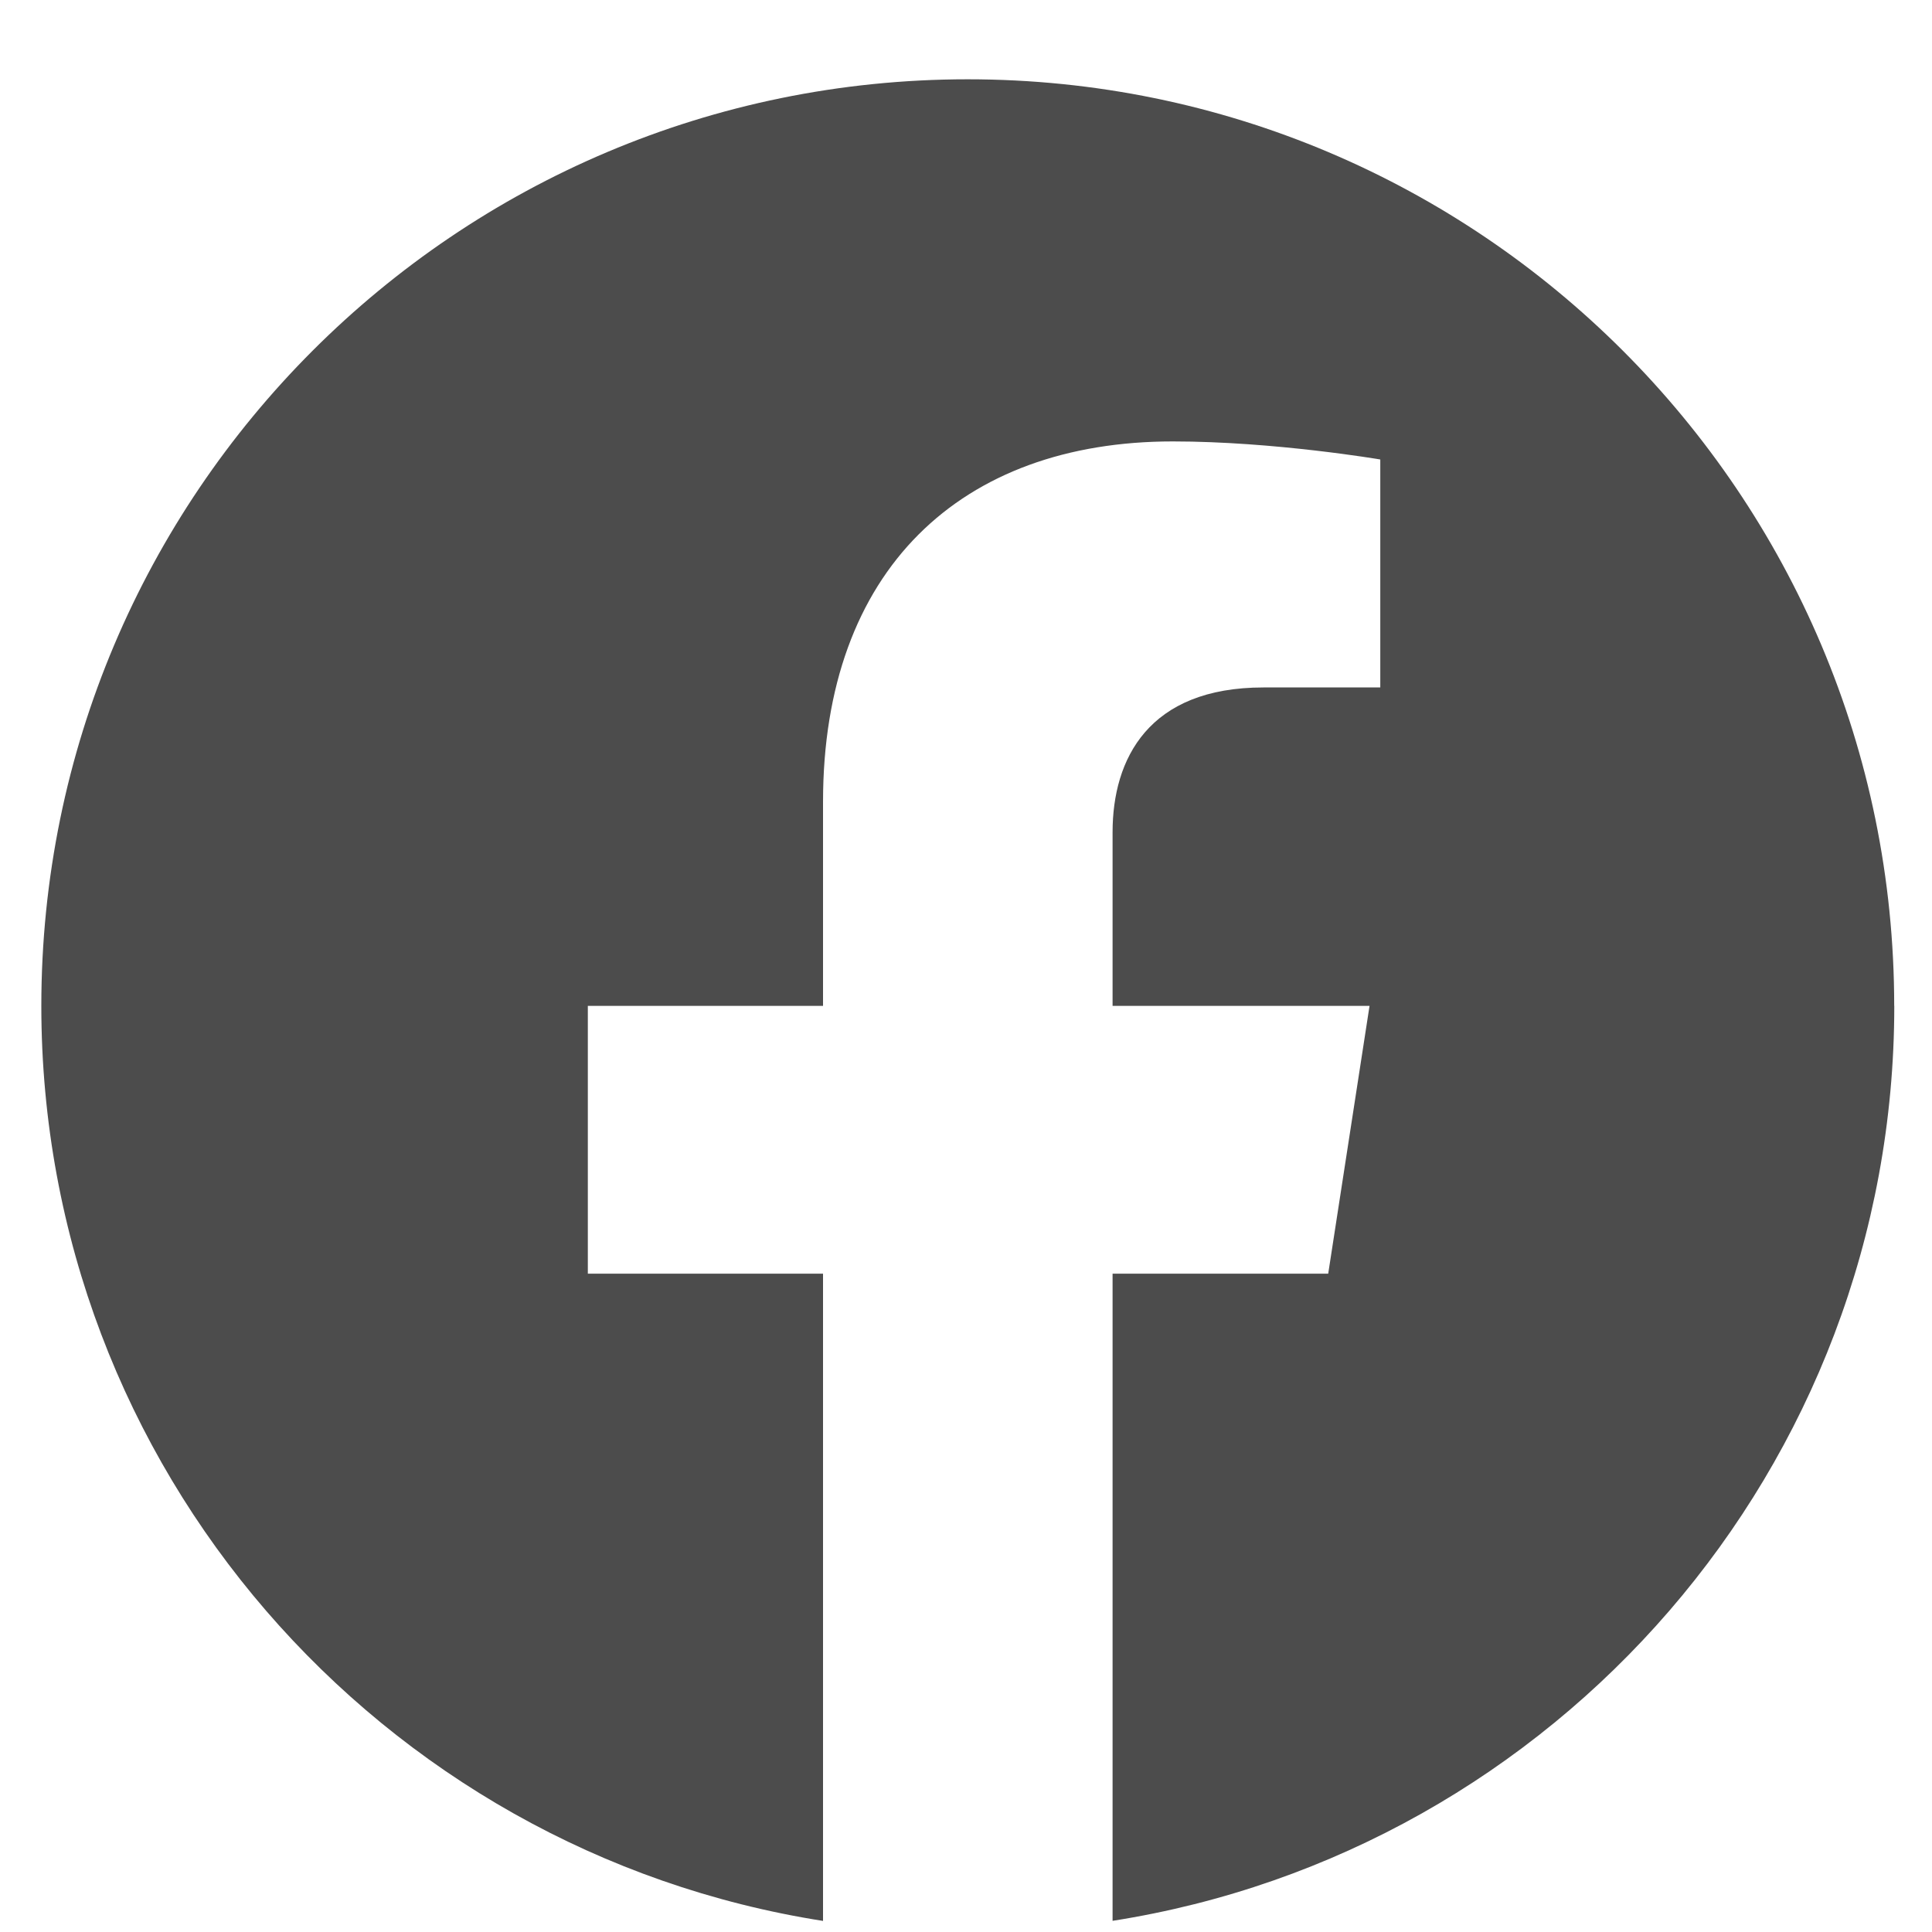 <svg width="23" height="23" fill="none" xmlns="http://www.w3.org/2000/svg"><path d="M22.55 11.974c0-6.094-4.94-11.03-11.03-11.03C5.428.945.492 5.882.492 11.975c0 5.503 4.032 10.066 9.306 10.893v-7.705h-2.8v-3.188h2.8v-2.43c0-2.764 1.644-4.29 4.164-4.29 1.207 0 2.47.215 2.47.215v2.714H15.04c-1.367 0-1.795.85-1.795 1.723v2.068h3.059l-.492 3.188h-2.567v7.704c5.27-.826 9.306-5.39 9.306-10.893z" fill="#000" fill-opacity=".7"/></svg>